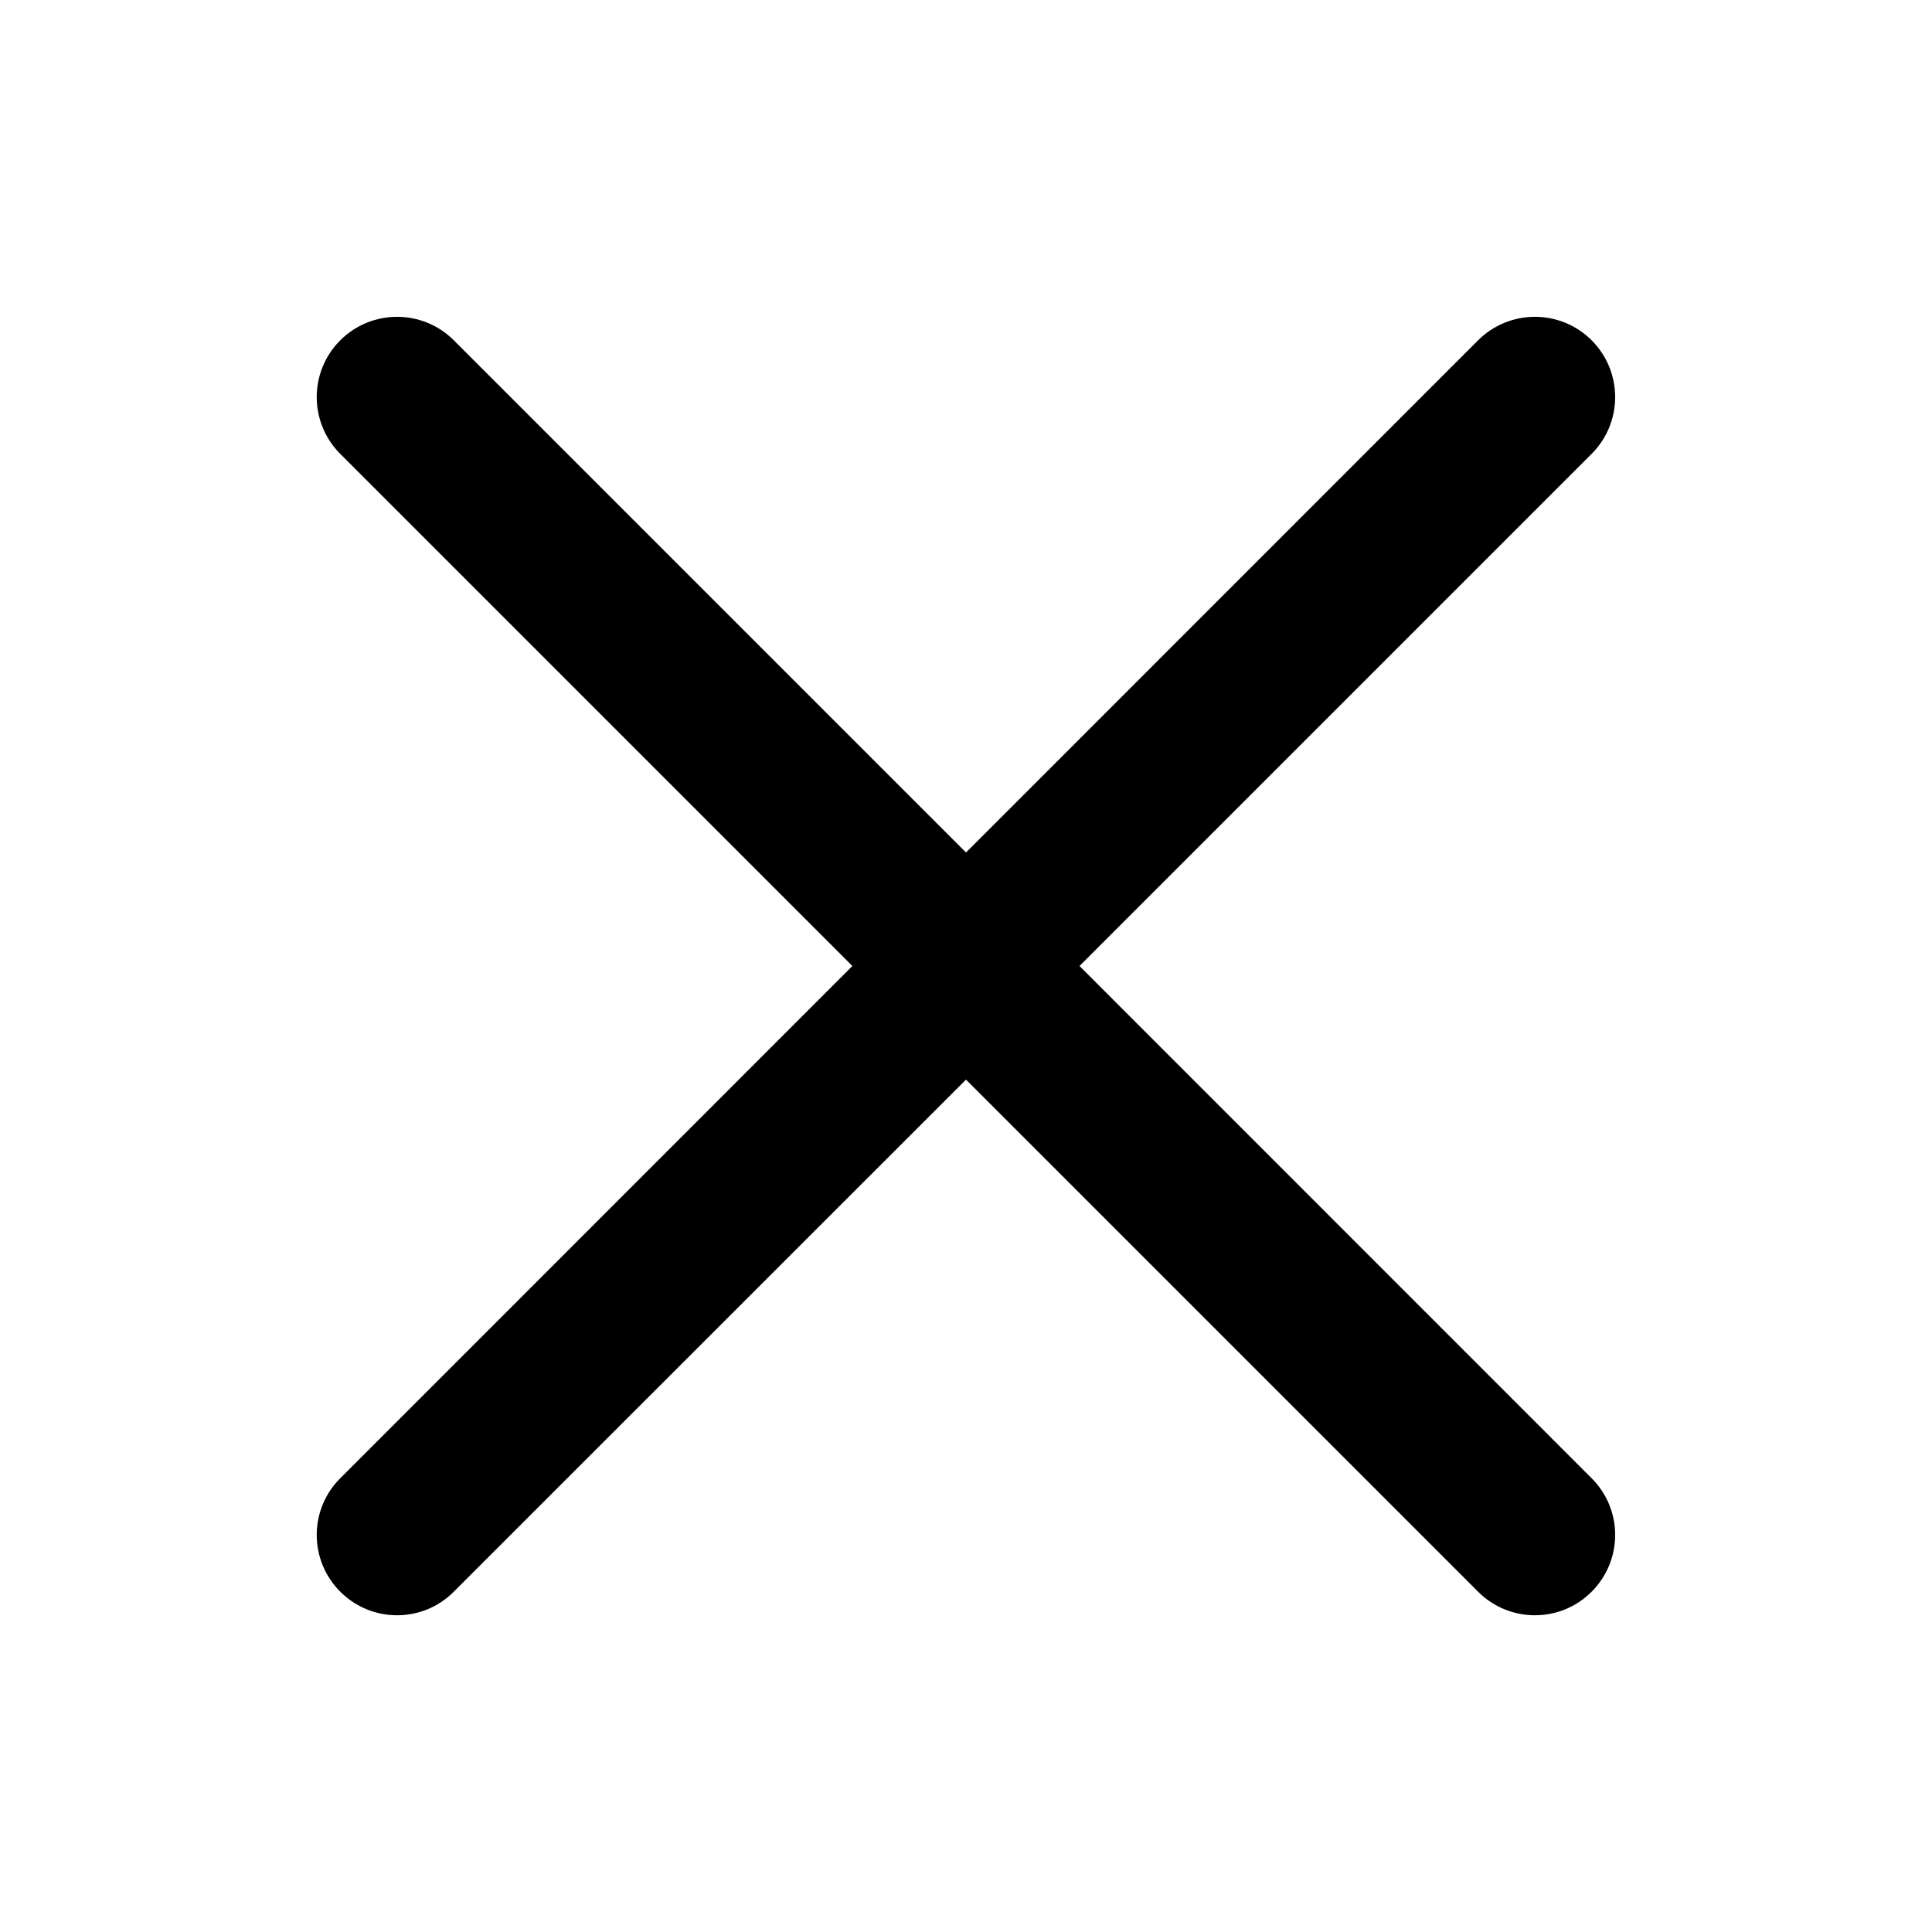 <svg width="16" height="16" viewBox="0 0 16 16" fill="none" xmlns="http://www.w3.org/2000/svg">
<path fill-rule="evenodd" clip-rule="evenodd" d="M3.758 2.818C3.499 2.559 3.078 2.559 2.818 2.818C2.558 3.078 2.558 3.499 2.818 3.759L7.059 8L2.818 12.242C2.558 12.501 2.558 12.922 2.818 13.182C3.078 13.442 3.499 13.442 3.758 13.182L8 8.941L12.241 13.182C12.501 13.442 12.922 13.442 13.181 13.182C13.441 12.922 13.441 12.501 13.181 12.242L8.94 8L13.181 3.759C13.441 3.499 13.441 3.078 13.181 2.818C12.922 2.559 12.501 2.559 12.241 2.818L8 7.06L3.758 2.818Z" fill="black"/>
</svg>
